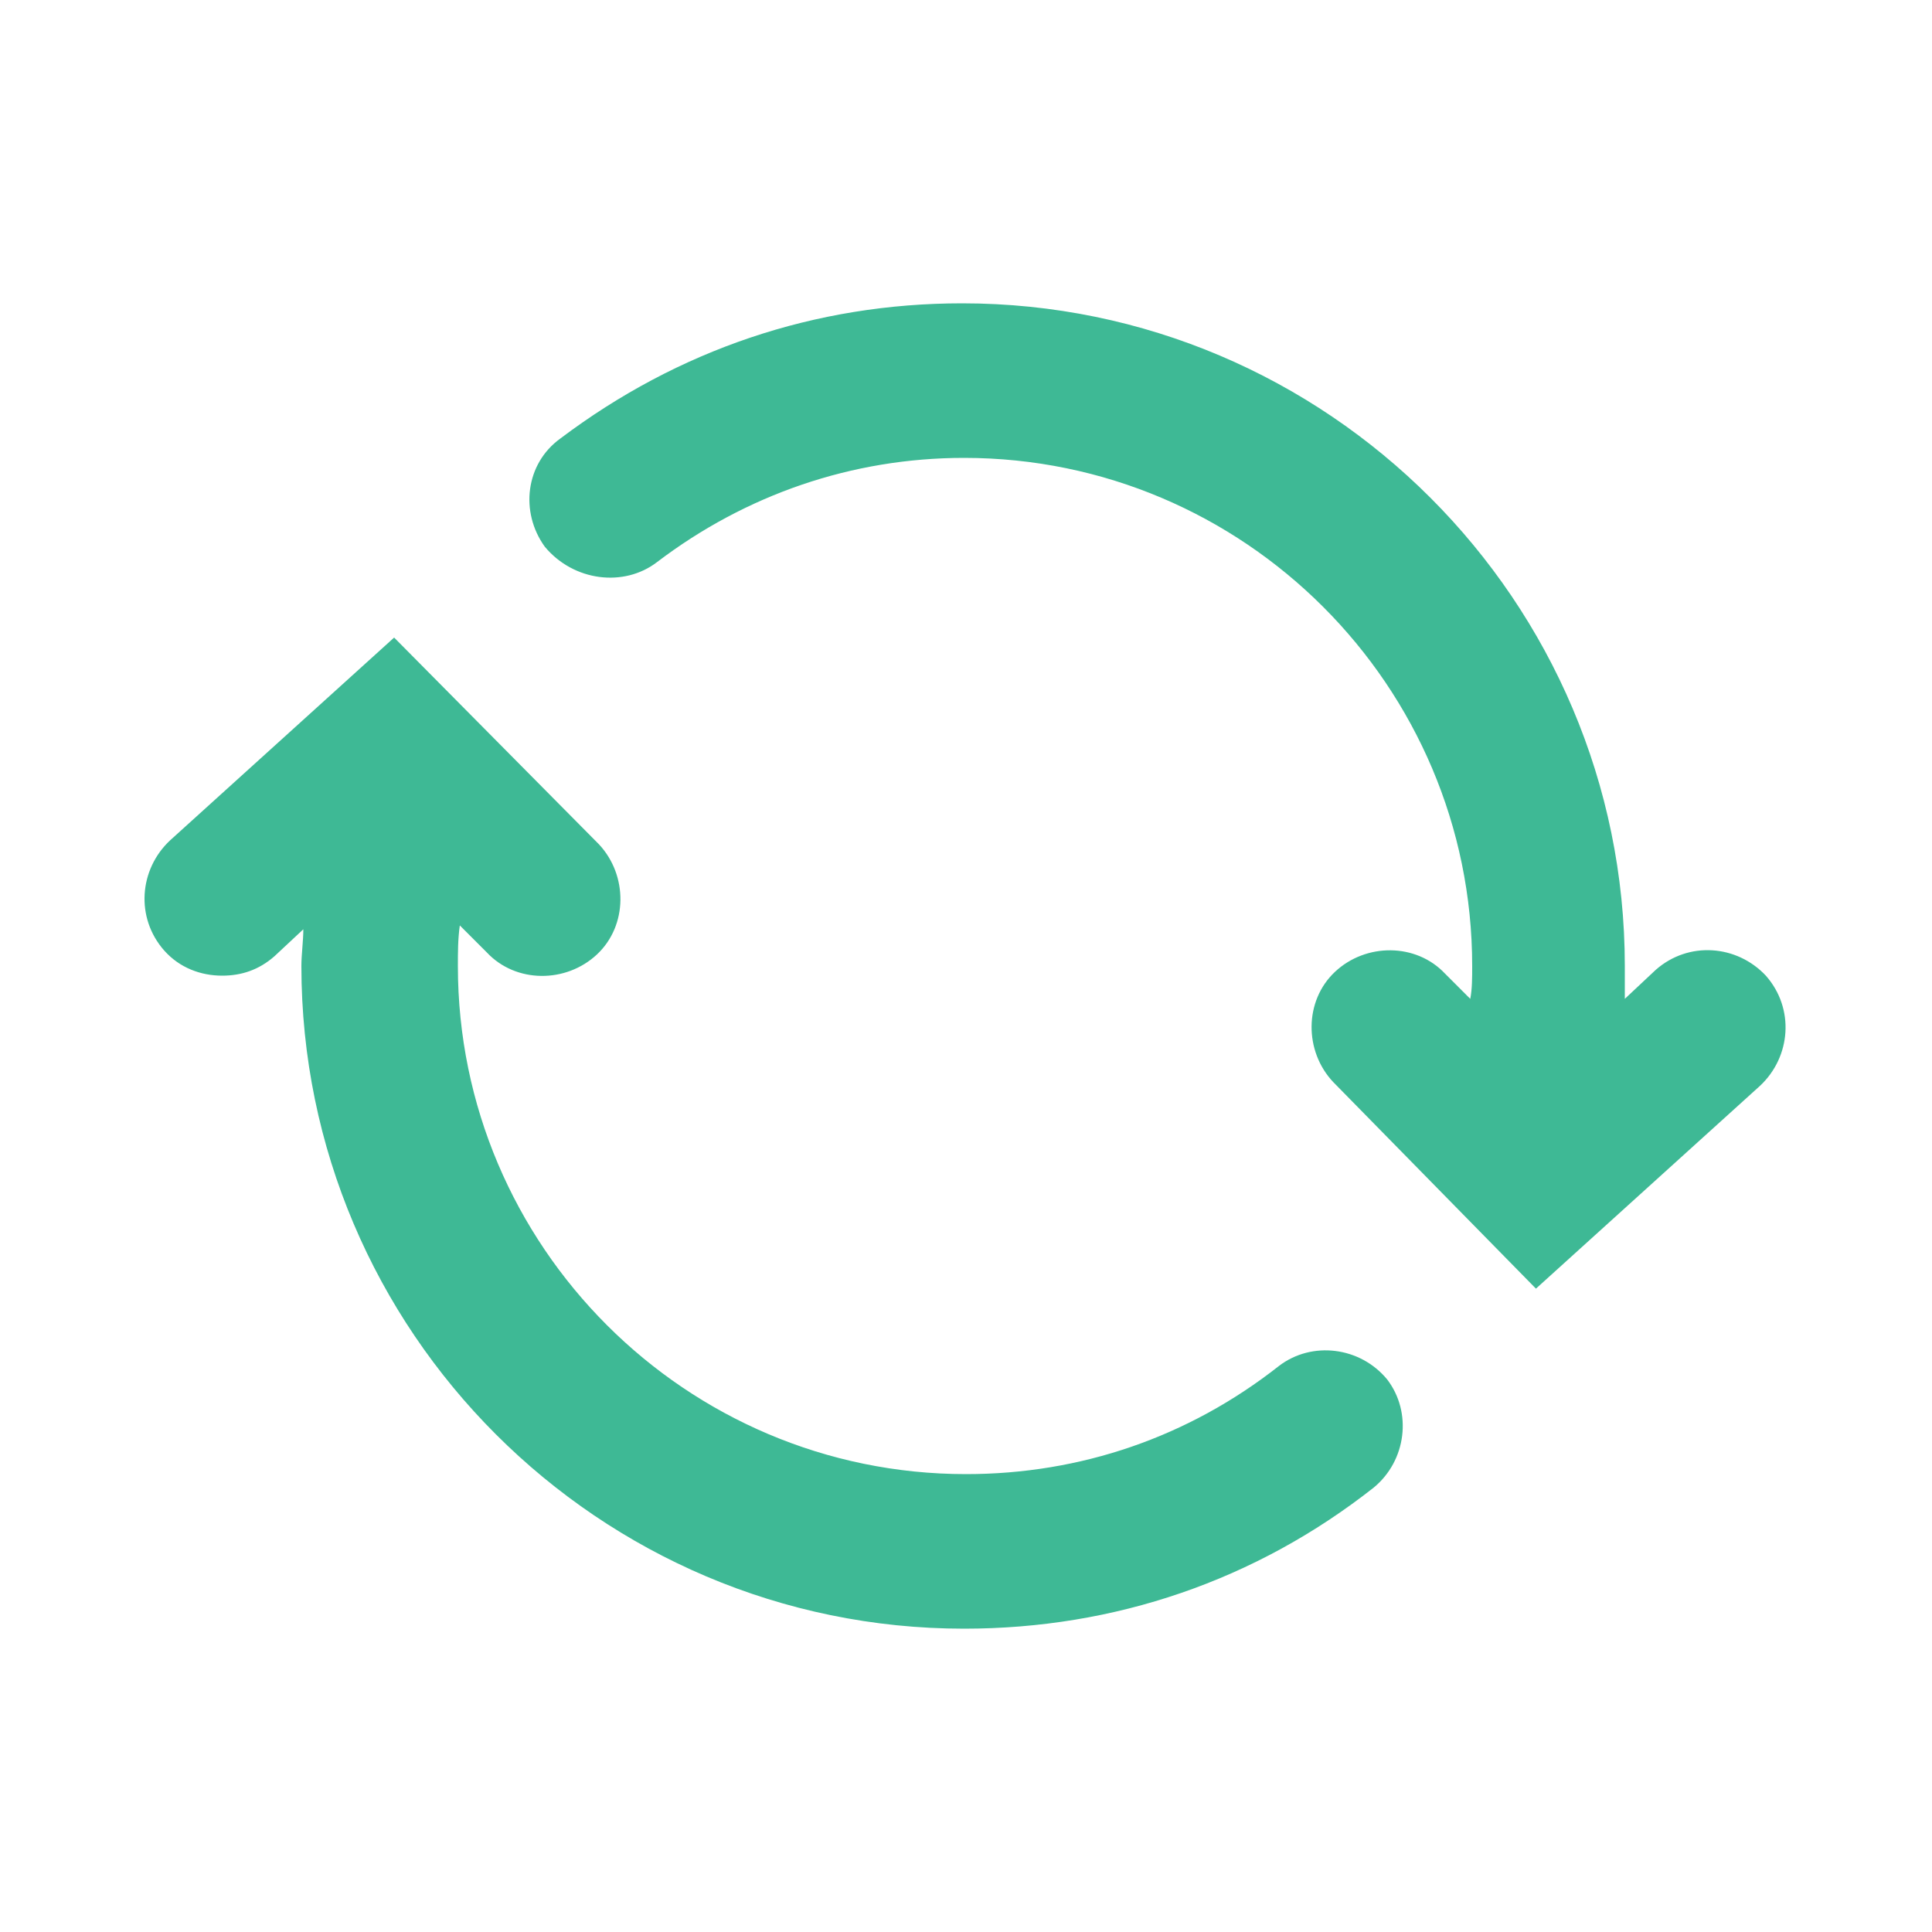 <svg xmlns="http://www.w3.org/2000/svg" xmlns:xlink="http://www.w3.org/1999/xlink" x="0" y="0" fill="#3EB995" version="1.1" viewBox="0 0 100 100" xml:space="preserve" style="enable-background:new 0 0 100 100"><g><path d="M34,29.1c4.6-3.5,10.1-5.4,15.9-5.4c14.5,0,26.3,11.8,26.3,26.3c0,0.6,0,1.2-0.1,1.7l-1.3-1.3c-1.5-1.6-4.1-1.6-5.7-0.1 c-1.6,1.5-1.6,4.1-0.1,5.7l10.5,10.7l11.6-10.5c1.6-1.5,1.8-4,0.3-5.7c-1.5-1.6-4-1.8-5.7-0.3l-1.6,1.5c0-0.6,0-1.1,0-1.7 c0-18.9-15.4-34.3-34.3-34.3c-7.6,0-14.7,2.4-20.8,7c-1.8,1.3-2.1,3.8-0.8,5.6C29.7,30.1,32.3,30.4,34,29.1z"/><path d="M11.5,50.5c1,0,1.9-0.3,2.7-1l1.5-1.4c0,0.6-0.1,1.3-0.1,1.9c0,18.9,15.4,34.3,34.3,34.3c7.8,0,15.1-2.5,21.2-7.3 c1.7-1.4,2-3.9,0.7-5.6c-1.4-1.7-3.9-2-5.6-0.7c-4.7,3.7-10.3,5.6-16.2,5.6c-14.5,0-26.3-11.8-26.3-26.3c0-0.7,0-1.4,0.1-2.1 l1.4,1.4c1.5,1.6,4.1,1.6,5.7,0.1c1.6-1.5,1.6-4.1,0.1-5.7L20.4,33L8.8,43.5c-1.6,1.5-1.8,4-0.3,5.7C9.3,50.1,10.4,50.5,11.5,50.5z"/></g></svg>